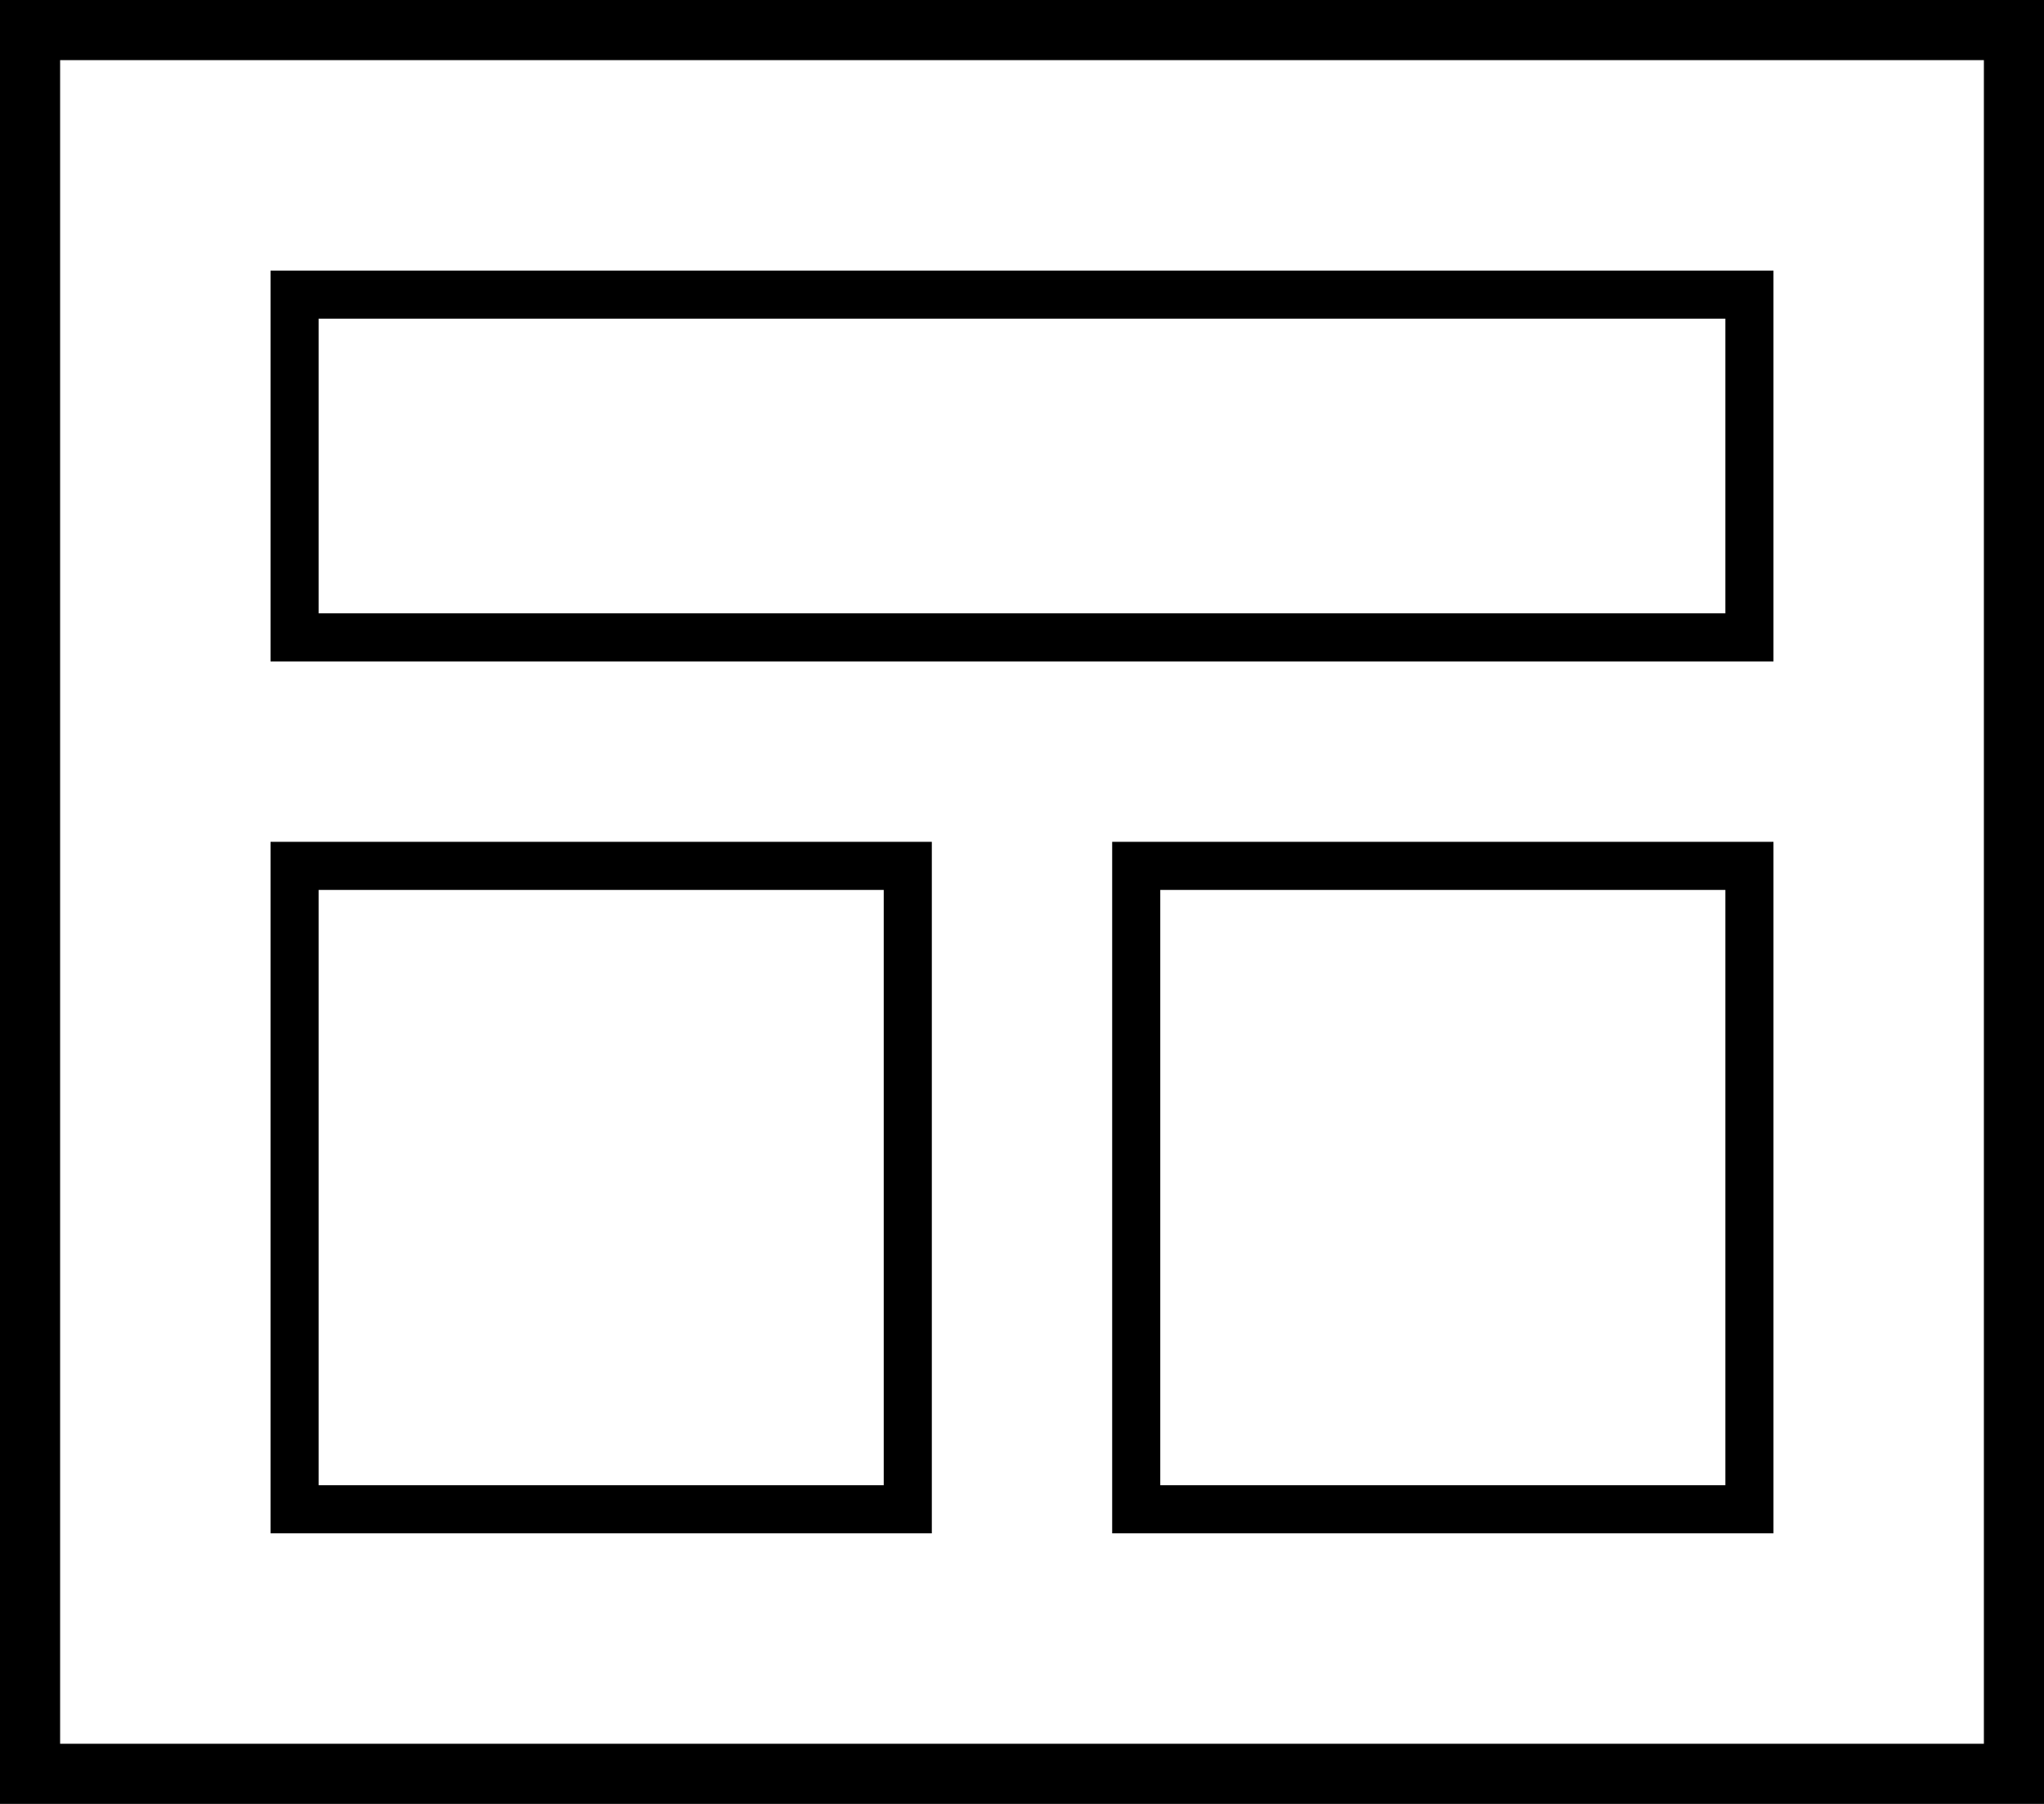 <svg xmlns="http://www.w3.org/2000/svg" width="34" height="30" viewBox="0 0 34 30">
  <g fill="none" fill-rule="evenodd" stroke="#000">
    <rect width="24.2" height="5.7" x="4.9" y="4.9" stroke-width=".8"/>
    <rect width="10.2" height="10.7" x="4.9" y="14.4" stroke-width=".8"/>
    <rect width="10.2" height="10.7" x="18.9" y="14.4" stroke-width=".8"/>
    <rect width="33" height="29" x=".5" y=".5"/>
  </g>
</svg>
